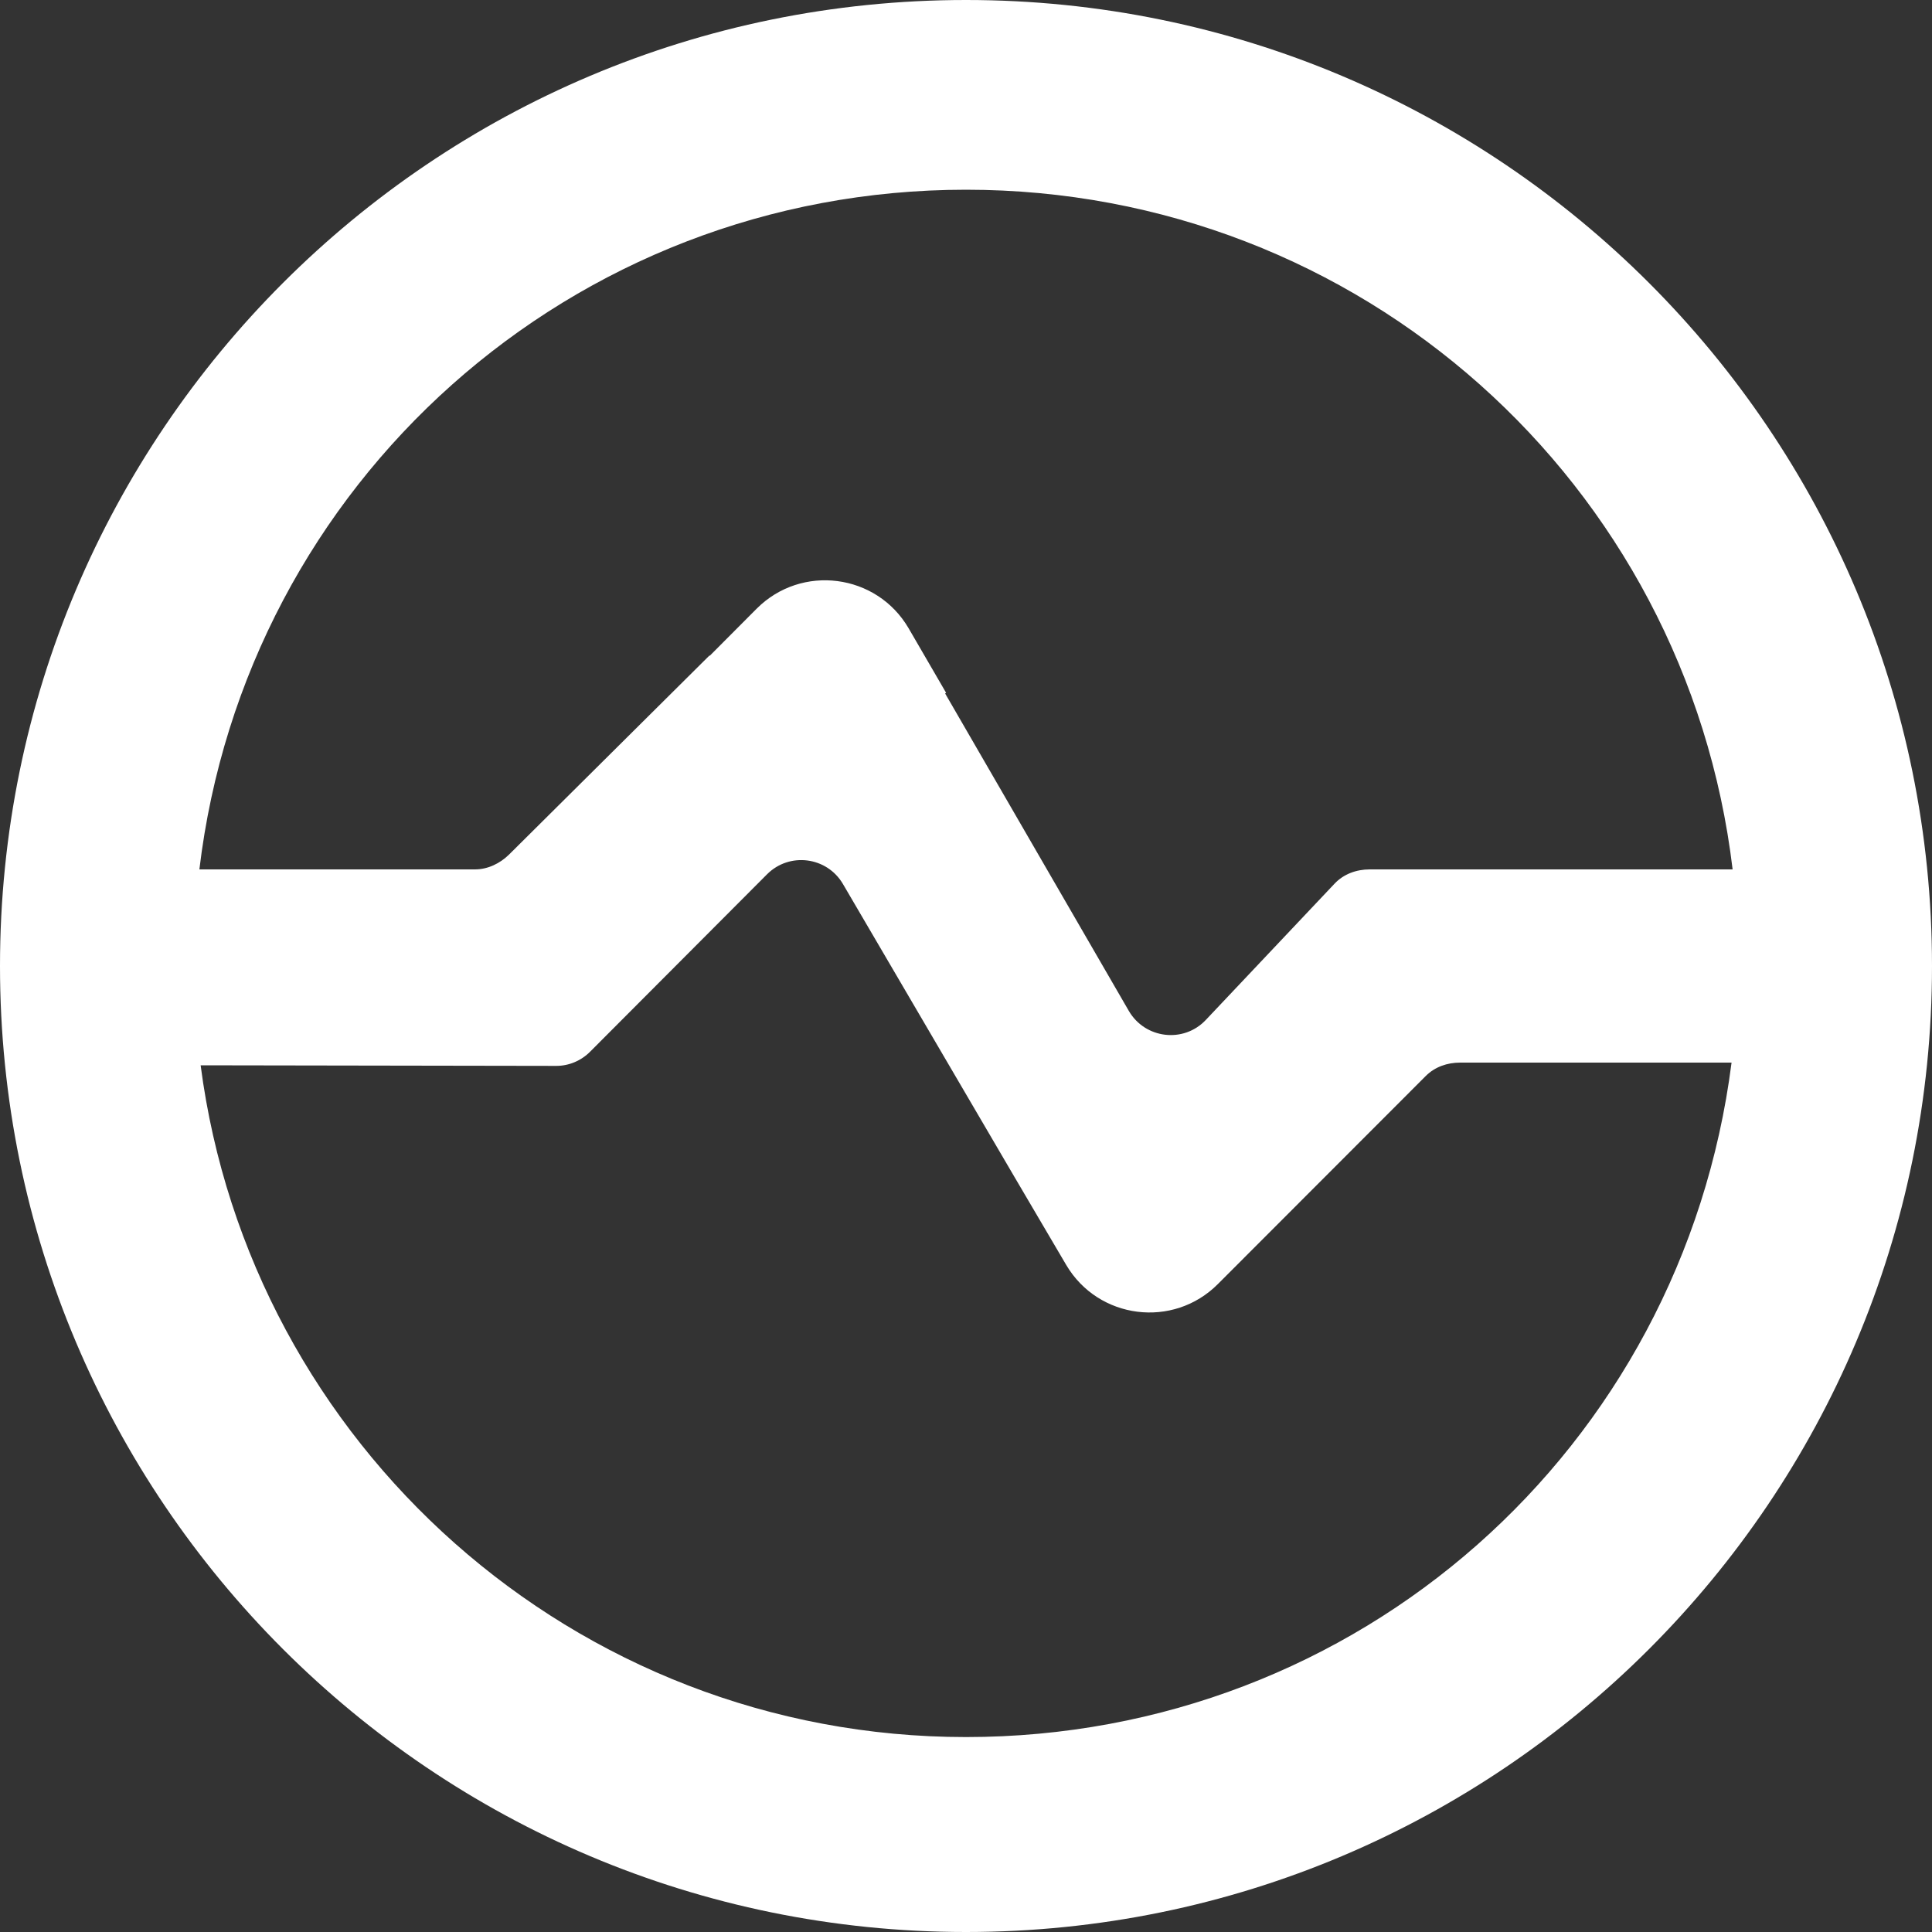 <?xml version="1.0" encoding="UTF-8" standalone="no"?>
<!-- Uploaded to: SVG Repo, www.svgrepo.com, Generator: SVG Repo Mixer Tools -->
<svg width="800px" height="800px" viewBox="0 0 20 20" version="1.1" xmlns="http://www.w3.org/2000/svg" xmlns:xlink="http://www.w3.org/1999/xlink">
    
    <rect x="0" y="0" width="20" height="20" fill="#333333" stroke="none"/>
    
    <title>stats [#1193]</title>
    <desc>Created with Sketch.</desc>
    <defs>

</defs>
    <g id="Page-1" stroke="none" stroke-width="1" fill="none" fill-rule="evenodd">
        <g id="Dribbble-Light-Preview" transform="translate(-420, -2799)" fill="#ffffff">
            <g id="icons" transform="translate(56, 160)">
                <path d="M374,2656.982 C369.941,2656.982 366.588,2653.95 366.077,2650.028 L369.755,2650.034 C369.888,2650.035 370.016,2649.981 370.11,2649.886 L371.941,2648.05 C372.172,2647.819 372.56,2647.868 372.726,2648.151 C374.933,2651.92 374.491,2651.167 375.037,2652.094 C375.37,2652.659 376.146,2652.756 376.608,2652.292 L378.76,2650.138 C378.854,2650.044 378.982,2650 379.115,2650 L381.925,2650 C381.414,2654 378.059,2656.982 374,2656.982 M374,2640.964 C378.085,2640.964 381.458,2644 381.936,2648 L378.179,2648 C378.041,2648 377.909,2648.048 377.815,2648.148 L376.482,2649.559 C376.252,2649.802 375.853,2649.754 375.685,2649.464 L373.784,2646.179 L373.794,2646.172 L373.406,2645.504 C373.075,2644.937 372.297,2644.836 371.833,2645.301 L371.341,2645.795 L371.35,2645.78 L369.269,2647.847 C369.175,2647.939 369.049,2648 368.917,2648 L366.064,2648 C366.542,2644 369.915,2640.964 374,2640.964 M374,2639 C368.477,2639 364,2643.478 364,2649 C364,2654.523 368.477,2659 374,2659 C379.523,2659 384,2654.523 384,2649 C384,2643.478 379.523,2639 374,2639" id="stats-[#1193]">

</path>
            </g>
        </g>
    </g>
</svg>